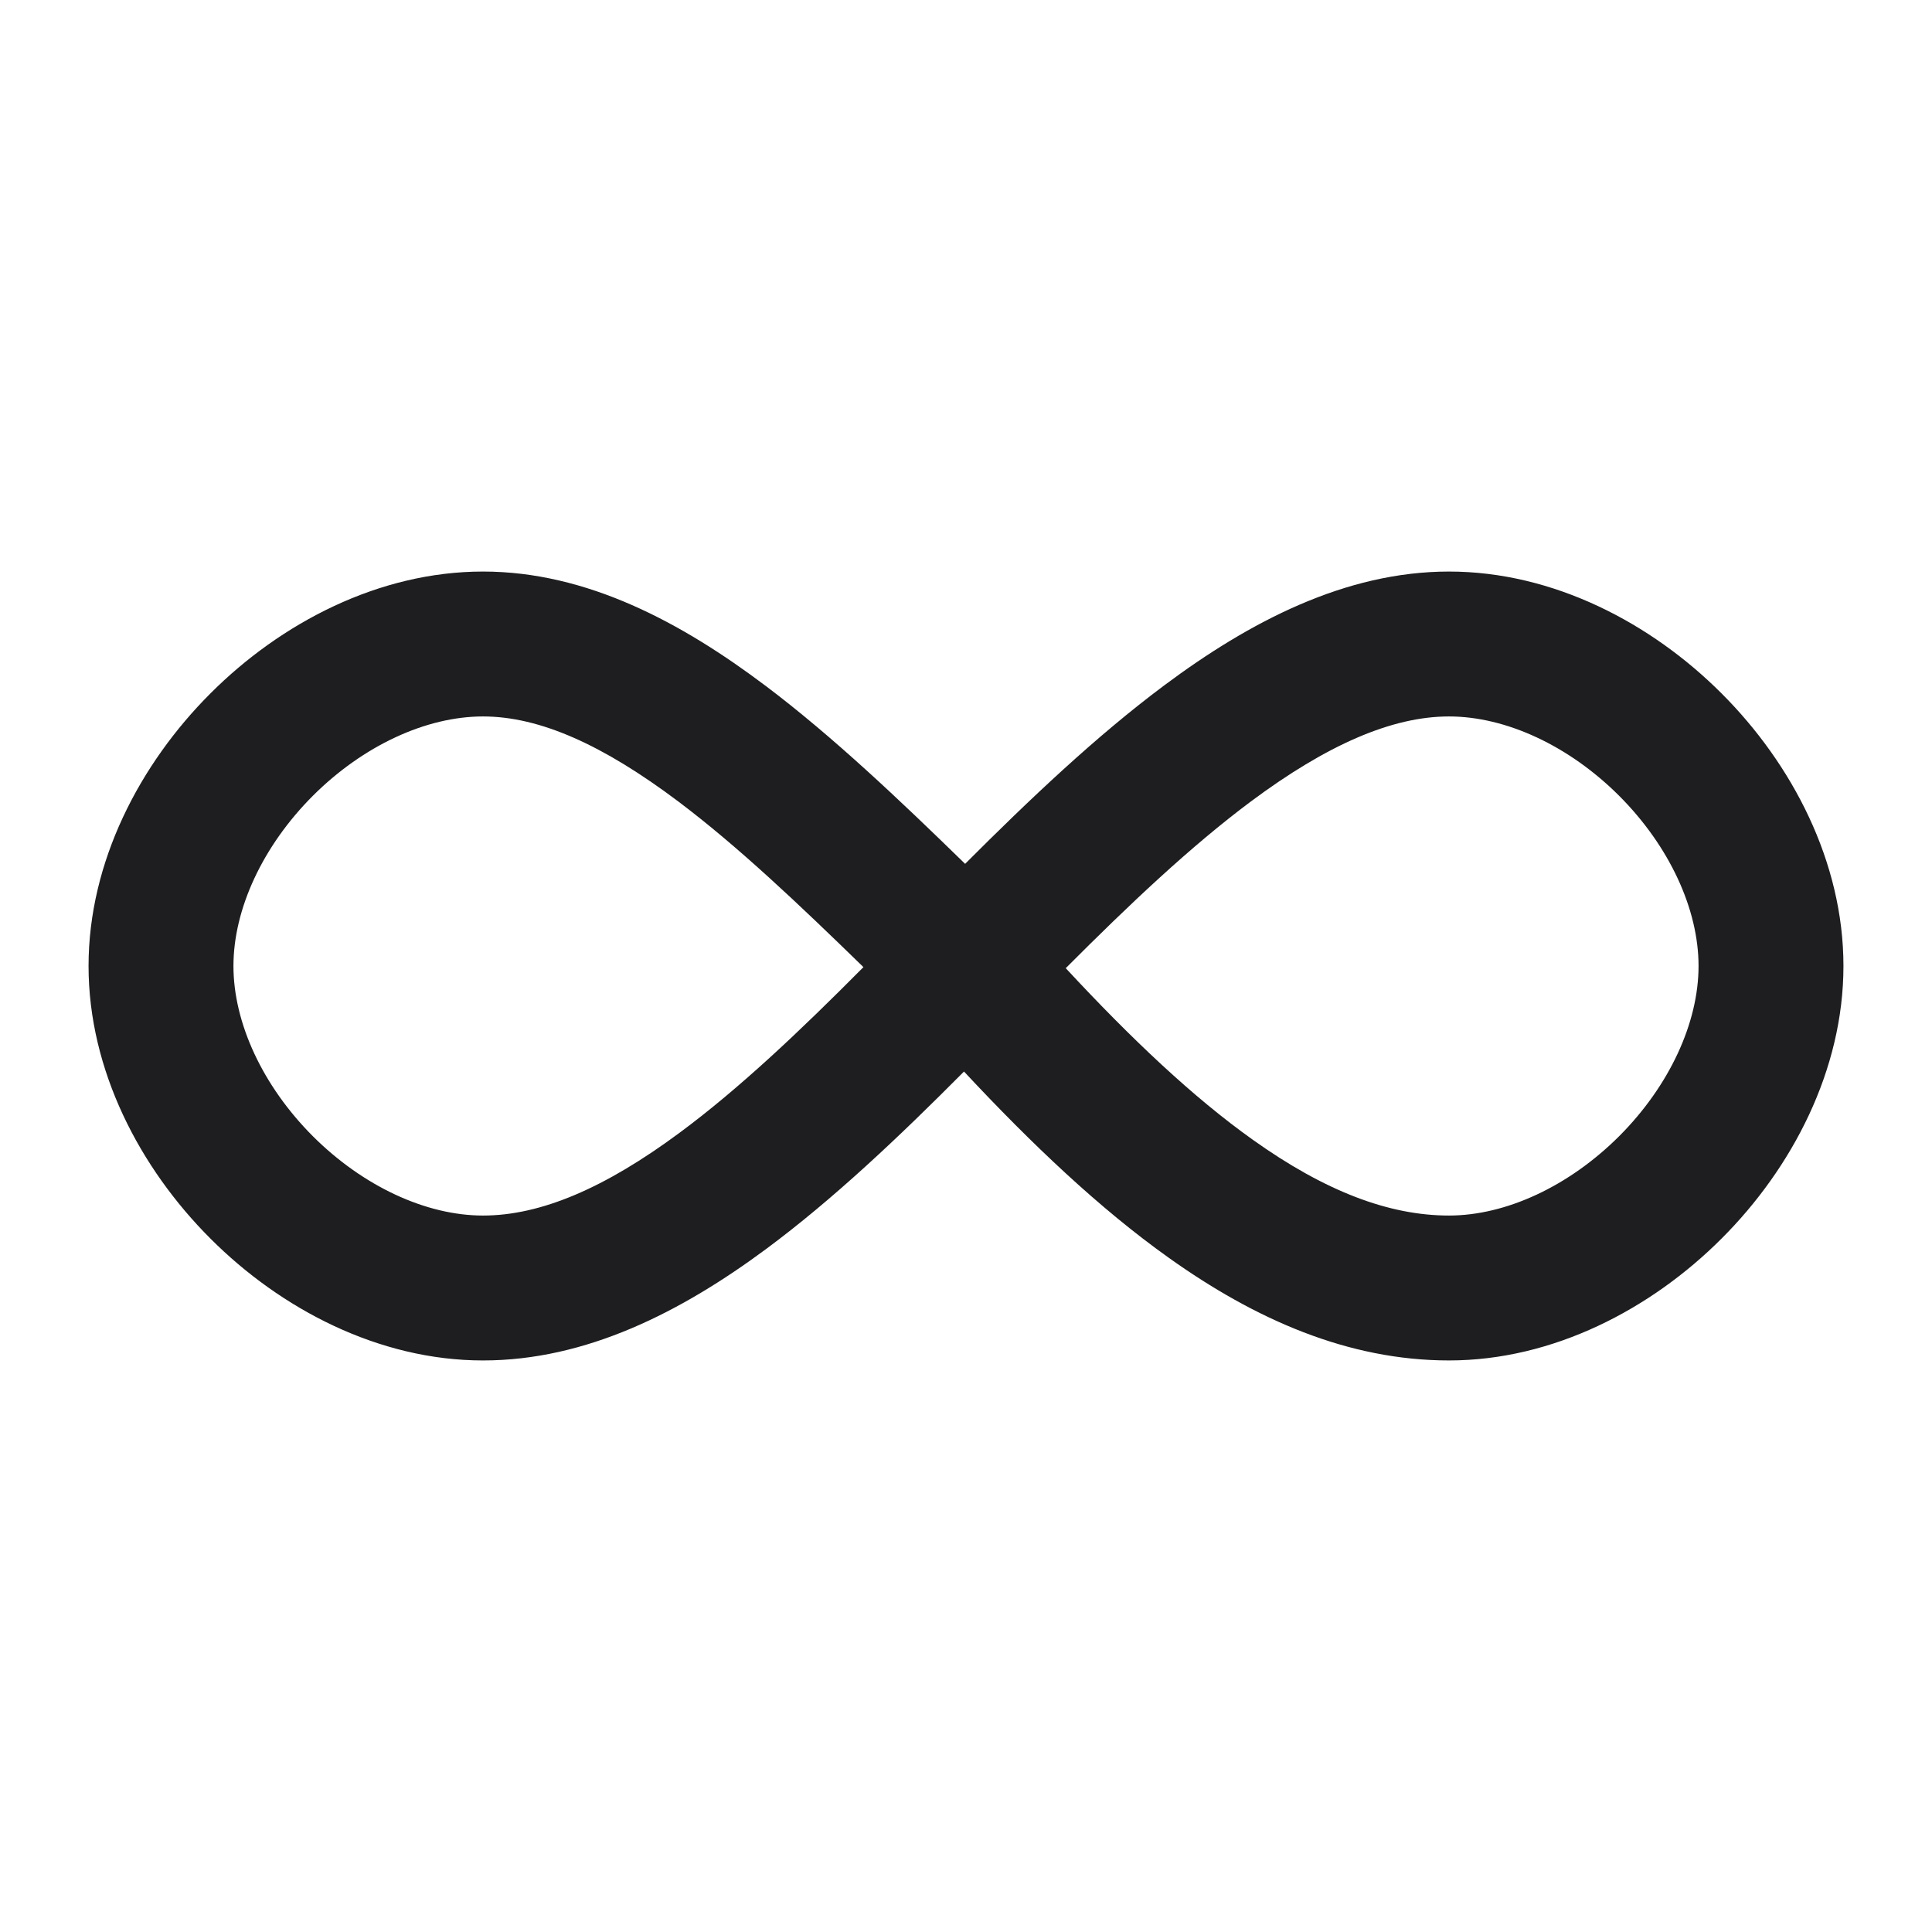 <svg xmlns="http://www.w3.org/2000/svg" fill="none" viewBox="0 0 24 24"><path fill="#1E1E20" fill-rule="evenodd" d="M3.886 9.886C3.263 10.51 2.9 11.293 2.9 12c0 .707.363 1.49.986 2.114.624.623 1.407.986 2.114.986.717 0 1.513-.34 2.444-1.03.735-.544 1.487-1.255 2.282-2.056-.805-.784-1.555-1.496-2.295-2.054C7.492 9.253 6.705 8.9 6 8.9c-.707 0-1.49.363-2.114.986zm8.089 3.425c-.808.814-1.63 1.591-2.46 2.206C8.46 16.298 7.283 16.9 6 16.9c-1.293 0-2.51-.637-3.386-1.514C1.737 14.51 1.1 13.293 1.1 12c0-1.293.637-2.51 1.514-3.386C3.49 7.737 4.707 7.1 6 7.1c1.295 0 2.472.637 3.515 1.423.83.626 1.66 1.414 2.474 2.208.803-.804 1.634-1.591 2.475-2.218C15.519 7.726 16.71 7.1 18 7.1c1.293 0 2.51.637 3.386 1.514.877.876 1.514 2.093 1.514 3.386 0 1.293-.637 2.51-1.514 3.386-.876.877-2.093 1.514-3.386 1.514-1.254 0-2.408-.51-3.482-1.276-.854-.608-1.696-1.405-2.543-2.313zm1.264-1.284c.791-.793 1.552-1.513 2.3-2.071C16.483 9.253 17.29 8.9 18 8.9c.707 0 1.49.363 2.114.986.623.624.986 1.407.986 2.114 0 .707-.363 1.49-.986 2.114-.624.623-1.407.986-2.114.986-.746 0-1.539-.301-2.438-.942-.736-.524-1.502-1.246-2.323-2.131z" clip-rule="evenodd"/></svg>